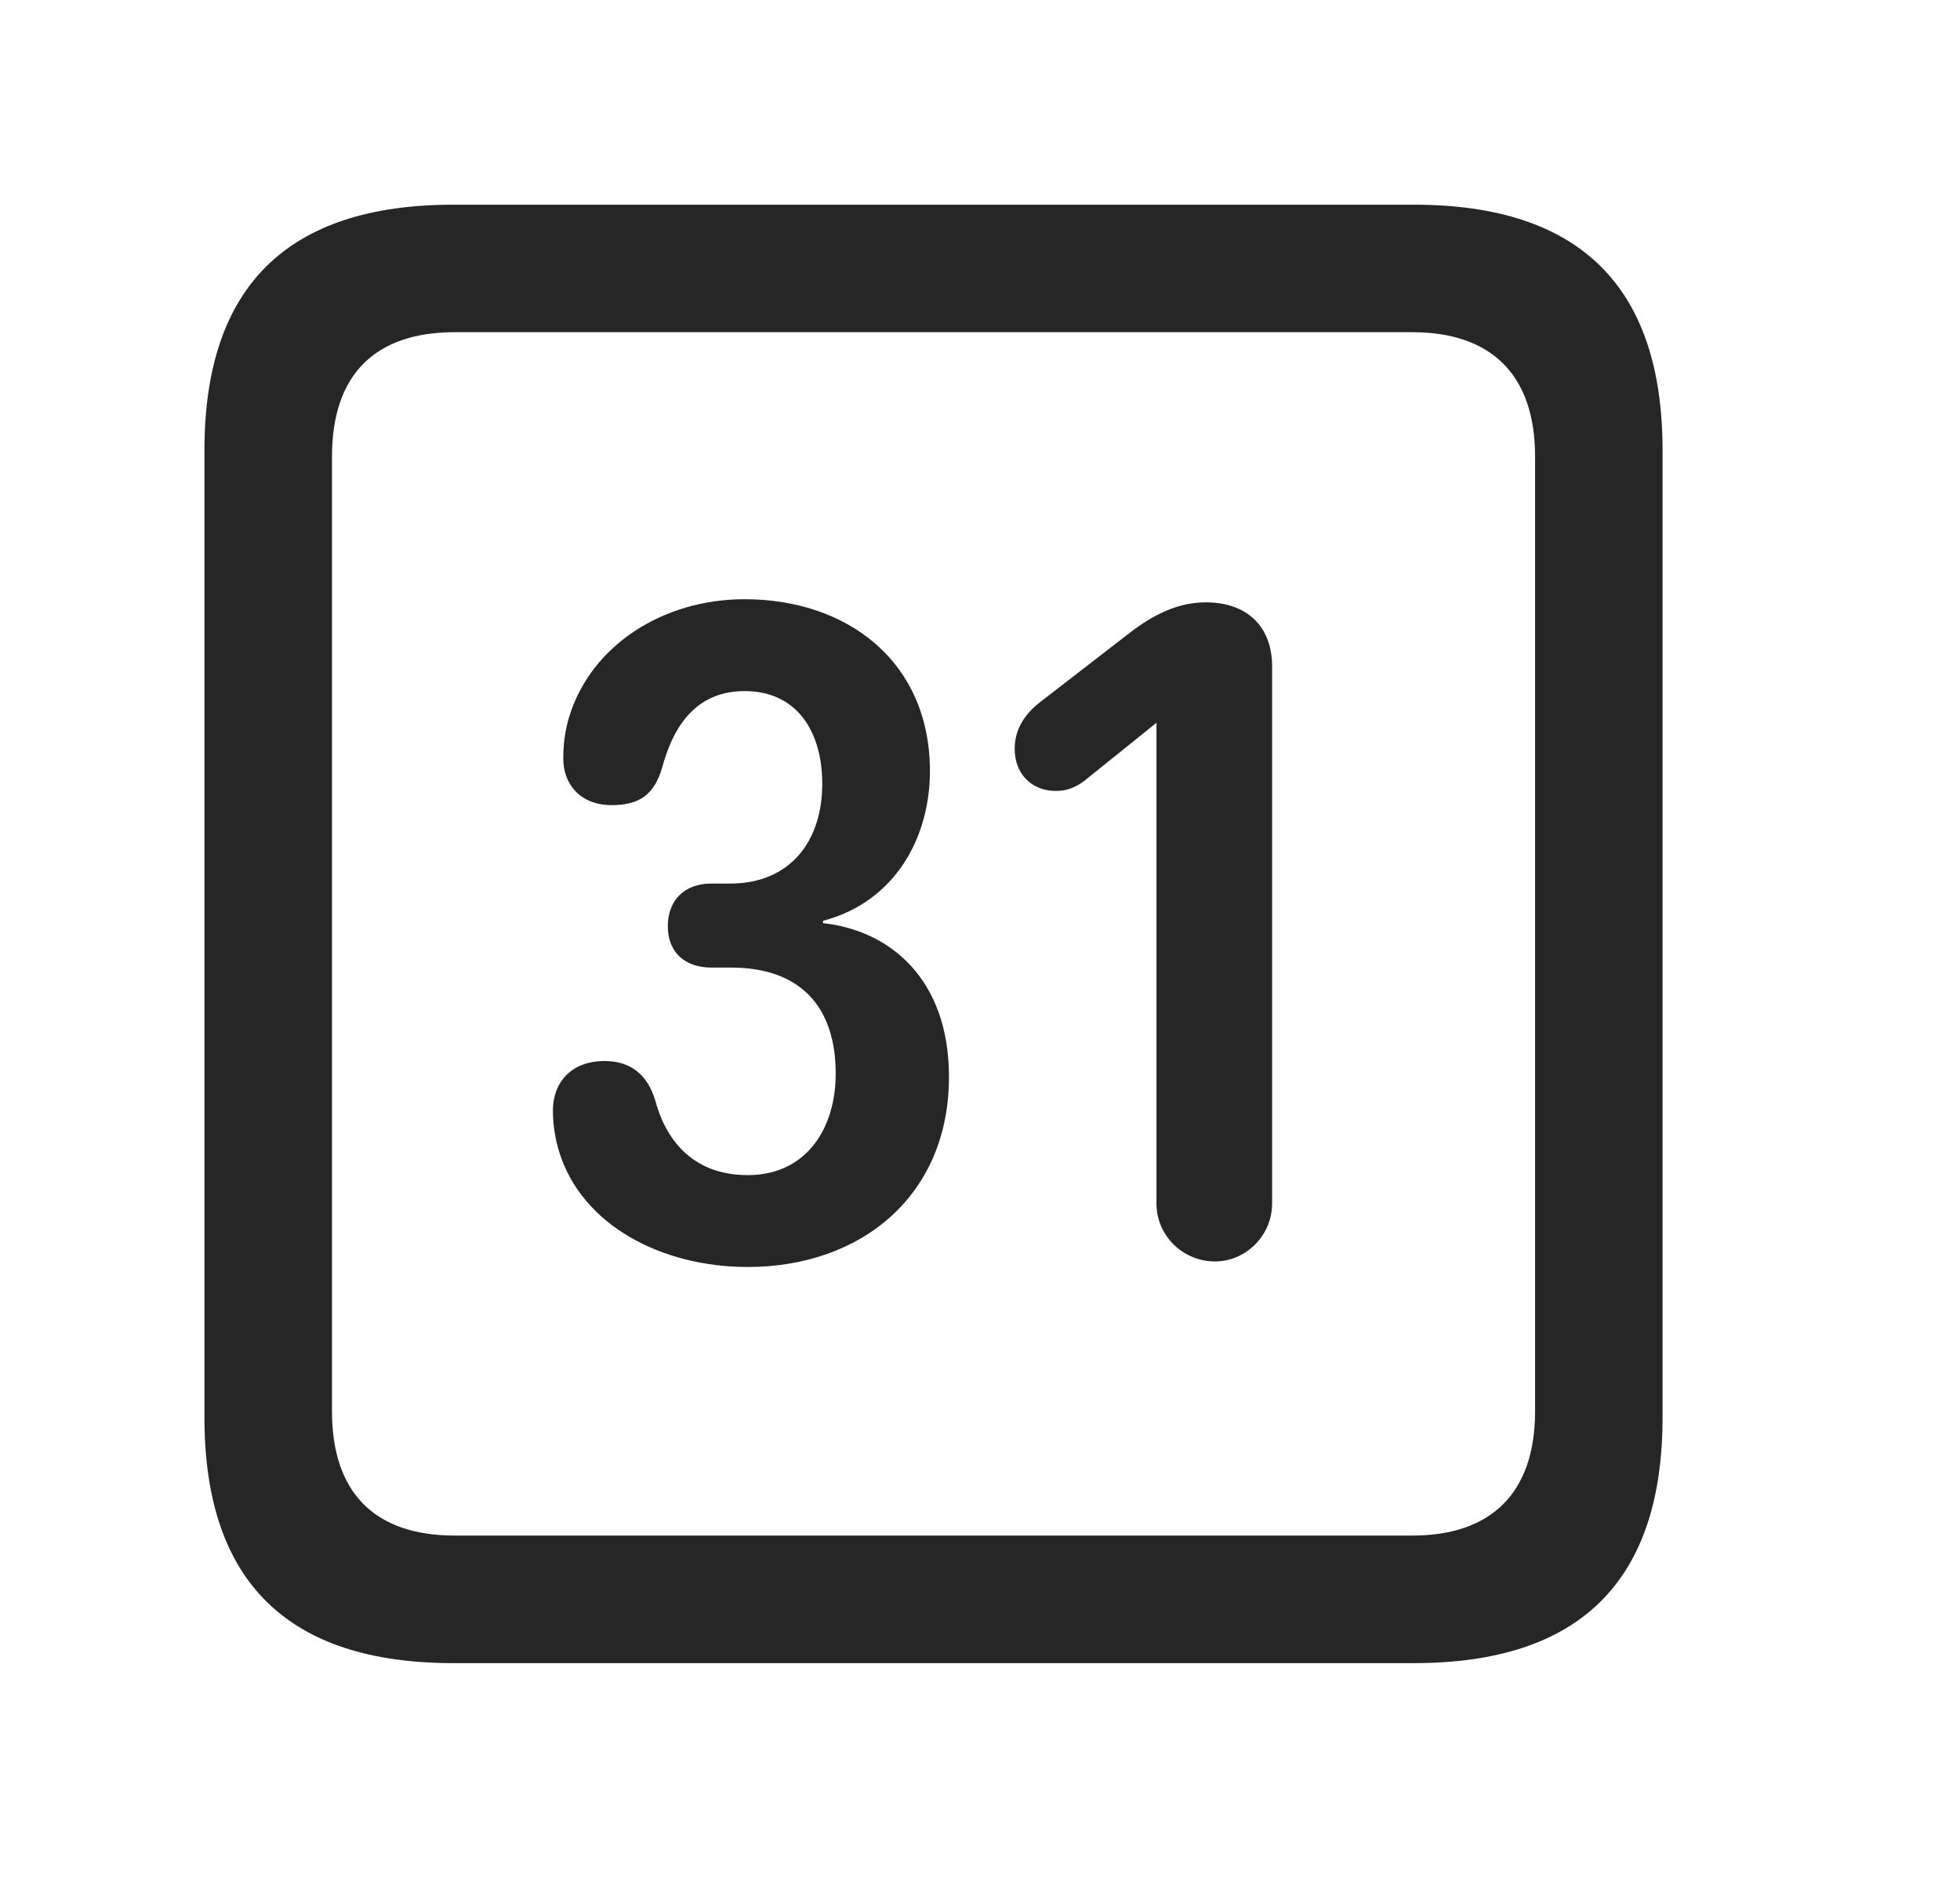 <svg width="29" height="28" viewBox="0 0 29 28" fill="currentColor" xmlns="http://www.w3.org/2000/svg">
<g clip-path="url(#clip0_2207_38105)">
<path d="M6.705 24.602H20.92C23.381 24.602 24.599 23.383 24.599 20.969V6.66C24.599 4.246 23.381 3.028 20.92 3.028H6.705C4.256 3.028 3.025 4.235 3.025 6.66V20.969C3.025 23.395 4.256 24.602 6.705 24.602ZM6.728 22.715C5.556 22.715 4.912 22.094 4.912 20.875V6.754C4.912 5.535 5.556 4.914 6.728 4.914H20.896C22.056 4.914 22.713 5.535 22.713 6.754V20.875C22.713 22.094 22.056 22.715 20.896 22.715H6.728Z" fill="currentColor" fill-opacity="0.85"/>
<path d="M11.064 18.742C12.74 18.742 14.041 17.688 14.041 15.93C14.041 14.477 13.162 13.762 12.178 13.656V13.621C13.244 13.34 13.759 12.391 13.759 11.406C13.759 9.789 12.541 8.864 11.017 8.864C9.81 8.864 8.756 9.543 8.427 10.586C8.357 10.809 8.334 11.02 8.334 11.219C8.334 11.606 8.592 11.91 9.049 11.91C9.459 11.91 9.681 11.758 9.799 11.348C9.986 10.656 10.361 10.223 11.017 10.223C11.791 10.223 12.166 10.821 12.166 11.594C12.166 12.45 11.685 13.07 10.806 13.07H10.525C10.127 13.07 9.881 13.317 9.881 13.703C9.881 14.09 10.138 14.313 10.525 14.313H10.818C11.814 14.313 12.365 14.864 12.365 15.883C12.365 16.692 11.931 17.383 11.064 17.383C10.209 17.383 9.834 16.809 9.693 16.27C9.576 15.895 9.33 15.695 8.943 15.695C8.486 15.695 8.181 15.977 8.181 16.434C8.181 16.645 8.217 16.856 8.275 17.043C8.615 18.133 9.799 18.742 11.064 18.742ZM17.978 18.66C18.435 18.66 18.822 18.274 18.822 17.805V9.86C18.822 9.262 18.447 8.91 17.838 8.91C17.345 8.91 16.947 9.18 16.677 9.391L15.388 10.387C15.177 10.551 15.013 10.774 15.013 11.078C15.013 11.442 15.259 11.7 15.623 11.7C15.799 11.7 15.916 11.641 16.033 11.559L17.111 10.692V17.805C17.111 18.274 17.498 18.66 17.978 18.66Z" fill="currentColor" fill-opacity="0.85"/>
</g>
<defs>
<clipPath id="clip0_2207_38105">
<rect width="21.574" height="21.598" fill="currentColor" transform="translate(3.025 3.004)"/>
</clipPath>
</defs>
</svg>
